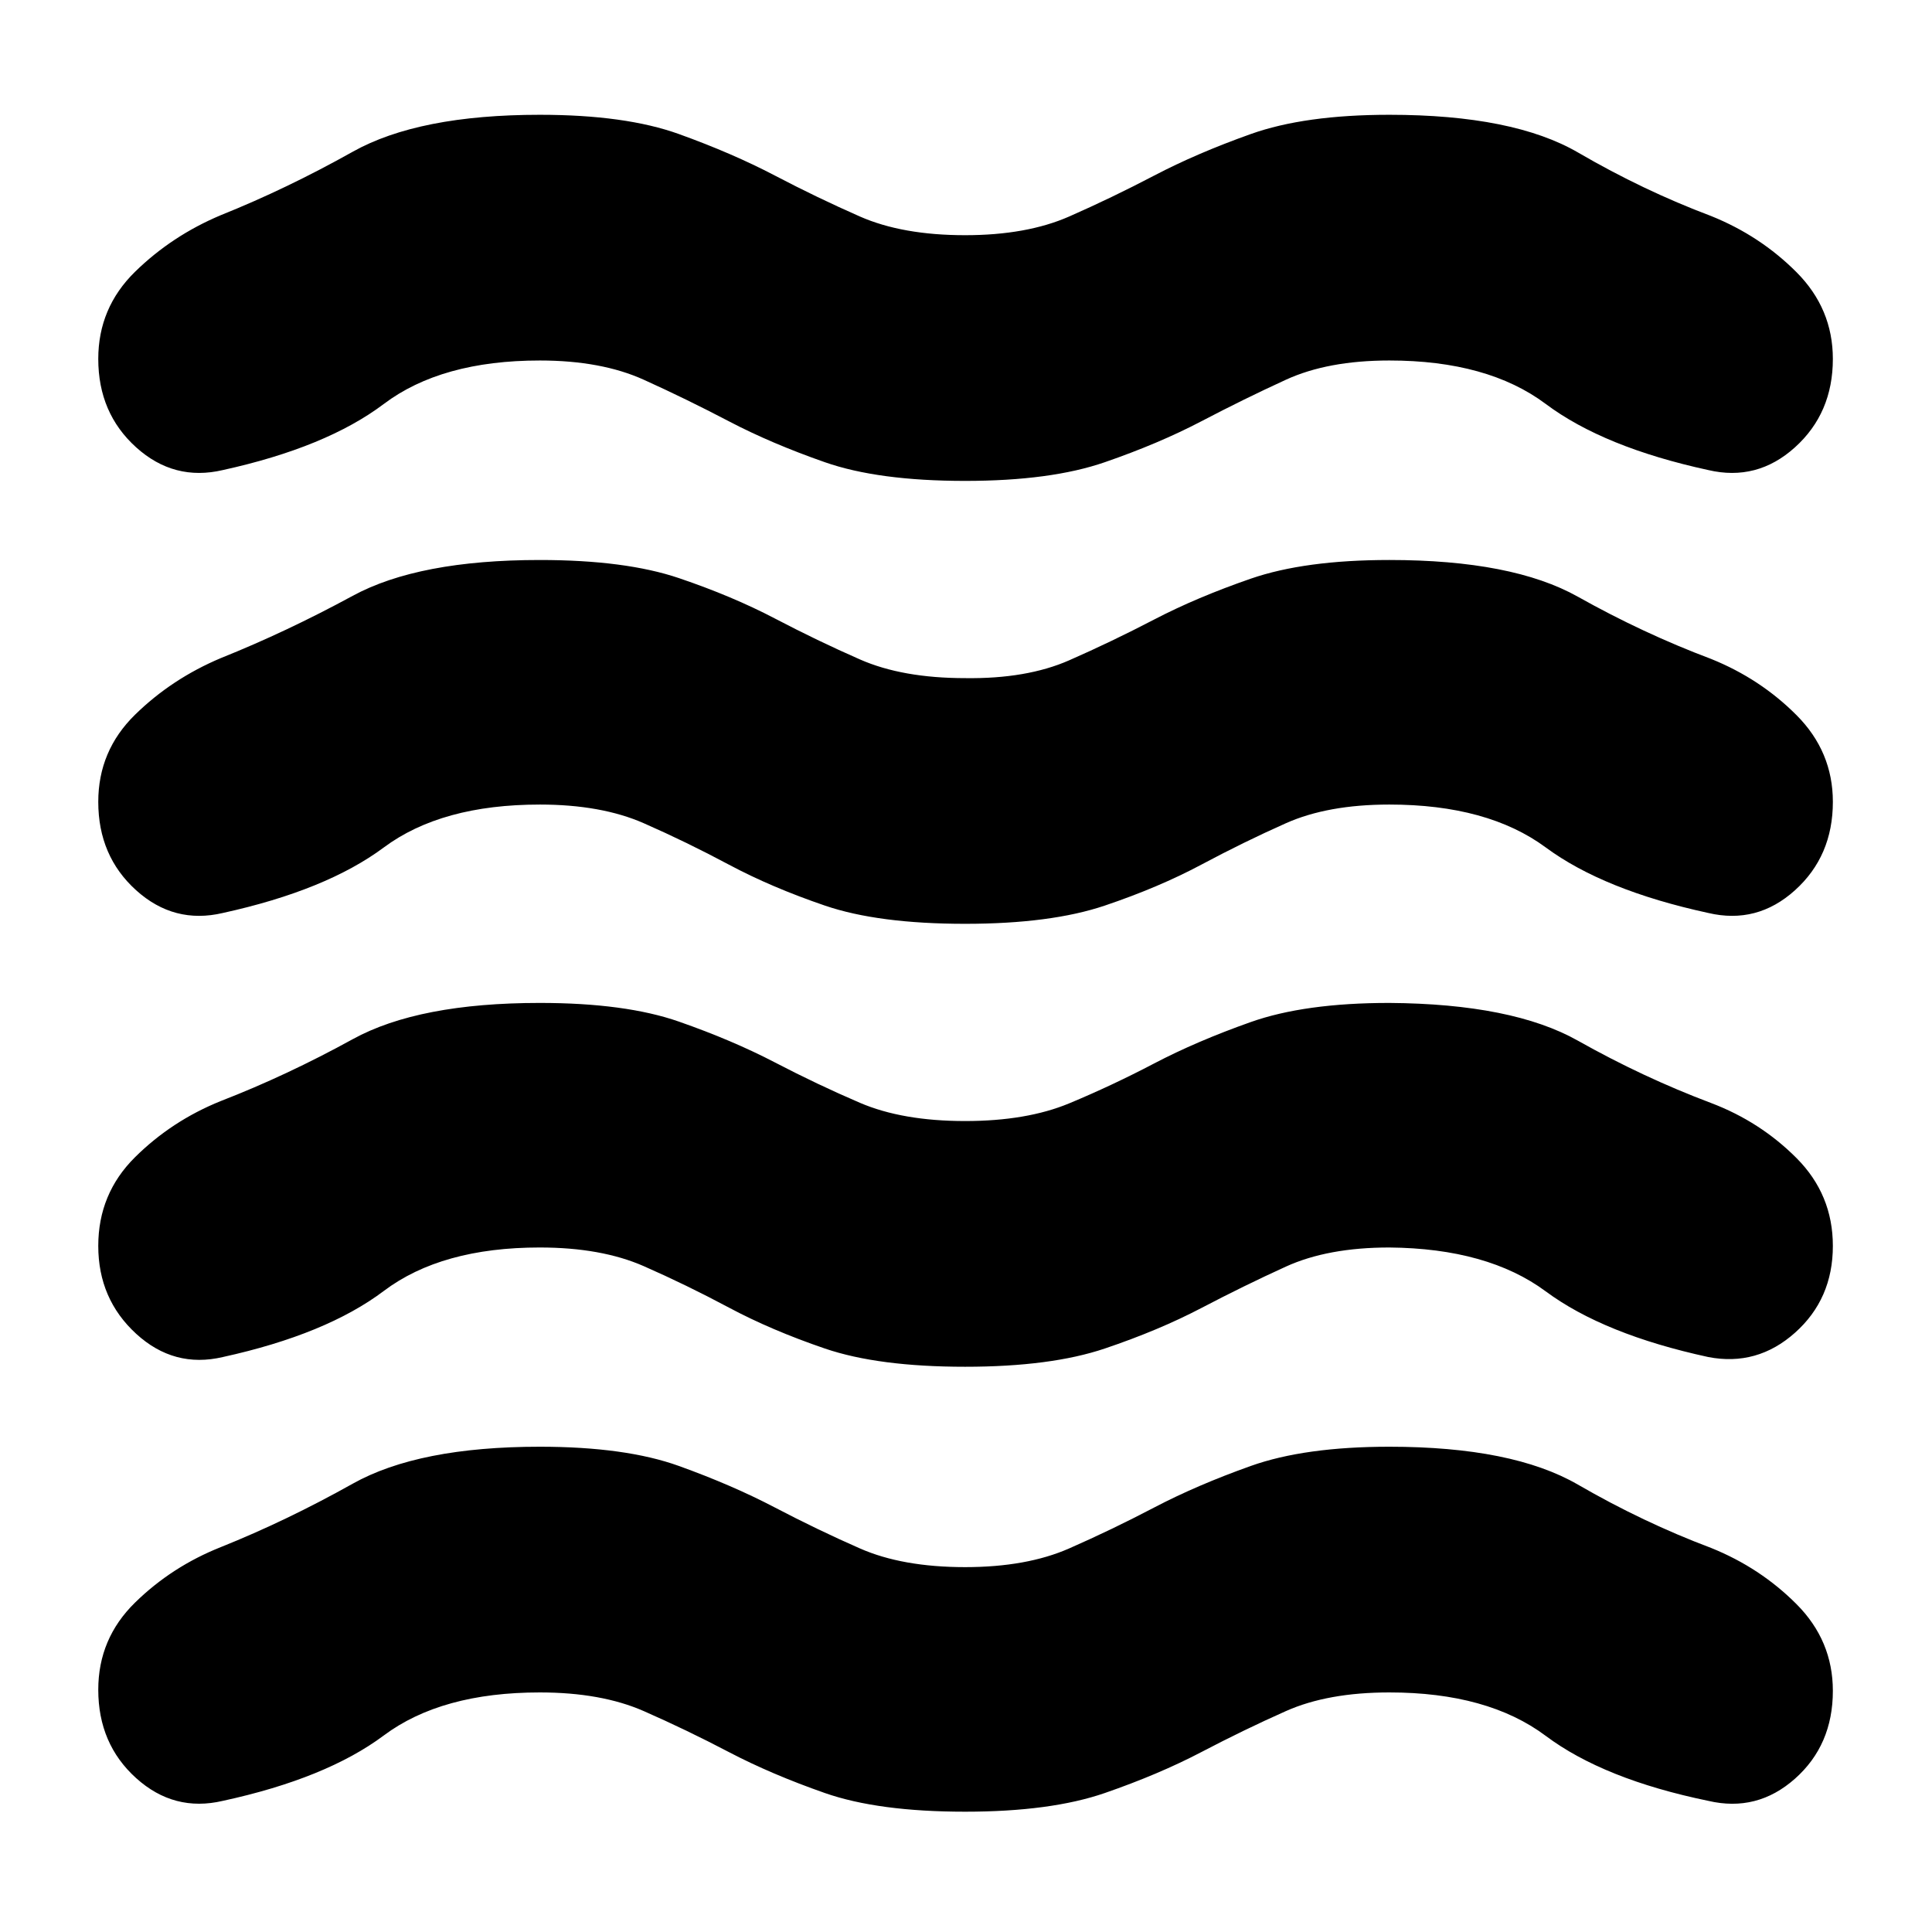 <svg xmlns="http://www.w3.org/2000/svg" height="24" viewBox="0 -960 960 960" width="24"><path d="M268.22-119.04q-48.87 0-77.5 21.37-28.63 21.37-79.98 32.5-24.26 5.69-43.09-11.29-18.82-16.97-18.82-43.93 0-25.39 18.26-43.28 18.26-17.9 42.65-27.59 32.74-13.13 65.52-31.5 32.78-18.37 92.96-18.37 42.56 0 69.13 9.56 26.56 9.57 47.69 20.64 21.13 11.06 42.26 20.34 21.13 9.29 52.27 9.29 30.56 0 51.69-9.29 21.13-9.28 42.26-20.34 21.13-11.07 47.98-20.64 26.85-9.56 68.85-9.56 61.17 0 93.67 18.8 32.5 18.81 66.24 31.5 24.39 9.83 42.44 27.94 18.04 18.11 18.04 43.06 0 26.96-18.83 43.66-18.82 16.69-43.08 11-51.92-10.7-80.76-32.29-28.85-21.58-77.72-21.58-30.57 0-51.41 9.28-20.85 9.28-41.98 20.35-21.13 11.06-47.98 20.35-26.85 9.28-69.41 9.28-43.14 0-69.7-9.28-26.57-9.29-47.7-20.35-21.13-11.07-42.26-20.35-21.13-9.28-51.69-9.28Zm0-221.09q-48.87 0-77.5 21.59-28.63 21.58-79.98 32.84-24.26 5.7-43.09-11.56-18.82-17.26-18.82-43.65 0-25.96 18.26-44.07t42.65-27.93q32.74-12.7 65.52-30.72 32.78-18.02 92.96-18.02 42.56 0 69.13 9.28 26.56 9.28 47.69 20.28 21.13 11 42.26 20.07 21.13 9.06 52.27 9.06 30.56 0 51.69-8.78t42.26-19.85q21.13-11.06 47.98-20.56 26.85-9.5 68.85-9.5 61.17.43 93.67 18.74 32.5 18.3 66.24 31 24.39 9.26 42.44 27.37 18.04 18.11 18.04 43.63 0 26.39-18.83 43.15-18.82 16.76-43.08 12.06-51.92-11.26-80.76-32.63-28.85-21.37-77.72-21.8-30.57 0-51.41 9.5-20.85 9.5-41.98 20.57-21.13 11.06-47.98 20.13-26.85 9.06-69.41 9.06-43.14 0-69.7-9.06-26.57-9.07-47.7-20.35-21.13-11.28-42.26-20.57-21.13-9.28-51.69-9.28Zm0-220.09q-48.87 0-77.5 21.31-28.63 21.3-79.98 32.56-24.26 5.7-43.09-11.28-18.82-16.98-18.82-43.94 0-25.39 18.26-43.28T109.74-633q32.74-13.13 65.52-30.94 32.78-17.8 92.96-17.8 42.56 0 69.13 9 26.56 9 47.69 20.07 21.13 11.06 42.26 20.34 21.13 9.29 52.27 9.29 30.56.43 51.69-8.85t42.26-20.28q21.13-11 47.98-20.29 26.85-9.28 68.85-9.28 61.17 0 93.67 18.24t66.24 30.93q24.39 9.83 42.44 27.94 18.04 18.11 18.04 43.06 0 26.96-18.83 43.94-18.82 16.98-43.08 11.28-51.92-11.26-80.76-32.56-28.85-21.31-77.72-21.31-30.57 0-51.41 9.29-20.85 9.28-41.98 20.56-21.13 11.28-47.98 20.35-26.85 9.06-69.41 9.06-43.14 0-69.7-9.06-26.57-9.07-47.7-20.35-21.13-11.28-42.26-20.56-21.13-9.29-51.69-9.29Zm0-220.65q-48.87 0-77.5 21.59-28.63 21.58-79.98 32.85-24.26 5.69-43.09-11.29-18.82-16.98-18.82-43.93 0-25.39 18.26-43.29 18.26-17.89 42.65-28.15 32.74-13.13 65.52-31.5 32.78-18.37 92.96-18.37 42.56 0 69.13 9.57 26.56 9.56 47.69 20.63 21.13 11.06 42.26 20.35 21.13 9.28 52.27 9.28 30.56 0 51.69-9.28 21.13-9.29 42.26-20.35 21.13-11.07 47.98-20.63 26.85-9.57 68.85-9.57 61.61 0 93.89 18.81 32.28 18.8 66.02 31.5 24.39 9.82 42.44 27.93 18.04 18.11 18.04 43.07 0 26.95-18.83 43.93-18.82 16.98-43.08 11.29-51.92-11.27-80.76-32.85-28.85-21.59-77.72-21.59-30.57 0-51.41 9.57-20.85 9.56-41.98 20.63-21.13 11.06-47.98 20.34-26.85 9.29-69.41 9.29-43.14 0-69.7-9.29-26.57-9.28-47.7-20.34-21.13-11.07-42.26-20.63-21.13-9.57-51.69-9.57Z"/></svg>